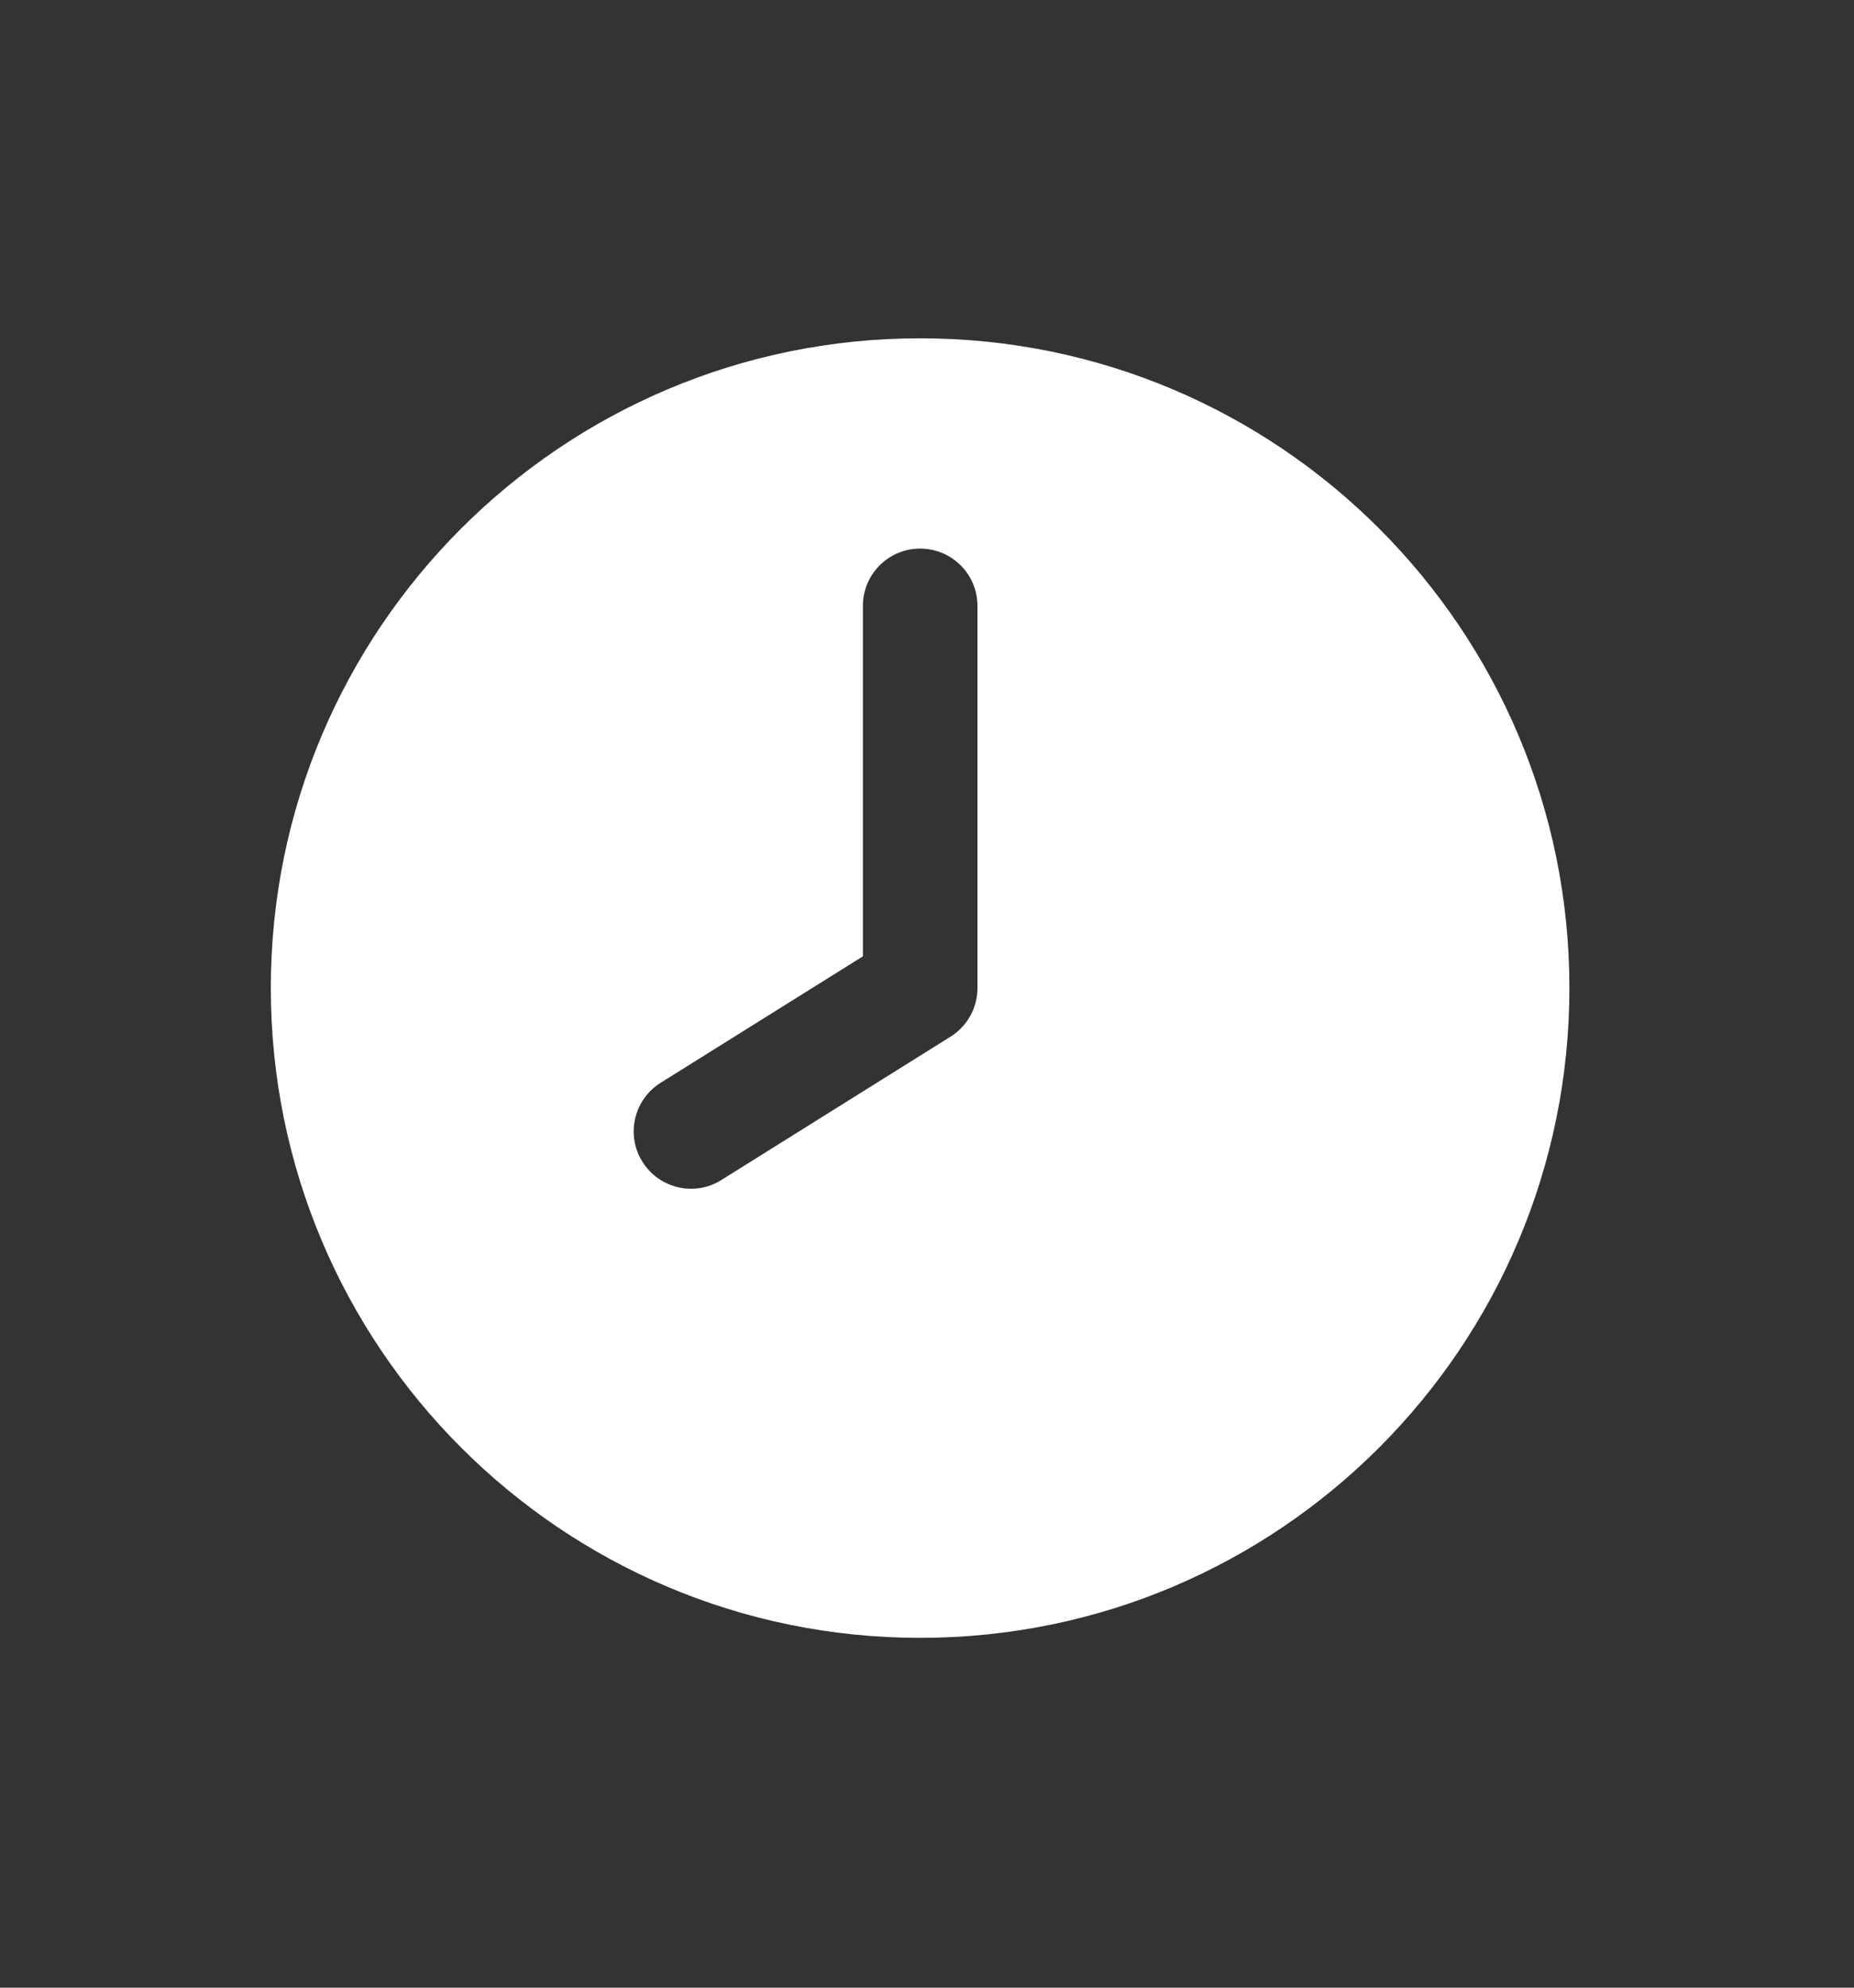 <svg width="14" height="15" viewBox="0 0 14 15" fill="none" xmlns="http://www.w3.org/2000/svg">
<rect x="0" y="0" width="14" height="15" fill="#333333" stroke="none"/>
<path fill-rule="evenodd" clip-rule="evenodd" d="M11.851 7.456C11.851 4.749 9.656 2.553 6.948 2.553C4.241 2.553 2.045 4.749 2.045 7.456C2.045 10.164 4.241 12.36 6.948 12.36C9.656 12.36 11.851 10.164 11.851 7.456ZM6.516 4.572C6.516 4.333 6.71 4.14 6.948 4.14C7.187 4.14 7.381 4.333 7.381 4.572V7.456C7.381 7.606 7.304 7.744 7.178 7.823L5.447 8.905C5.245 9.032 4.978 8.97 4.851 8.767C4.724 8.565 4.786 8.298 4.989 8.171L6.516 7.217V4.572Z" fill="white"/>
</svg>
